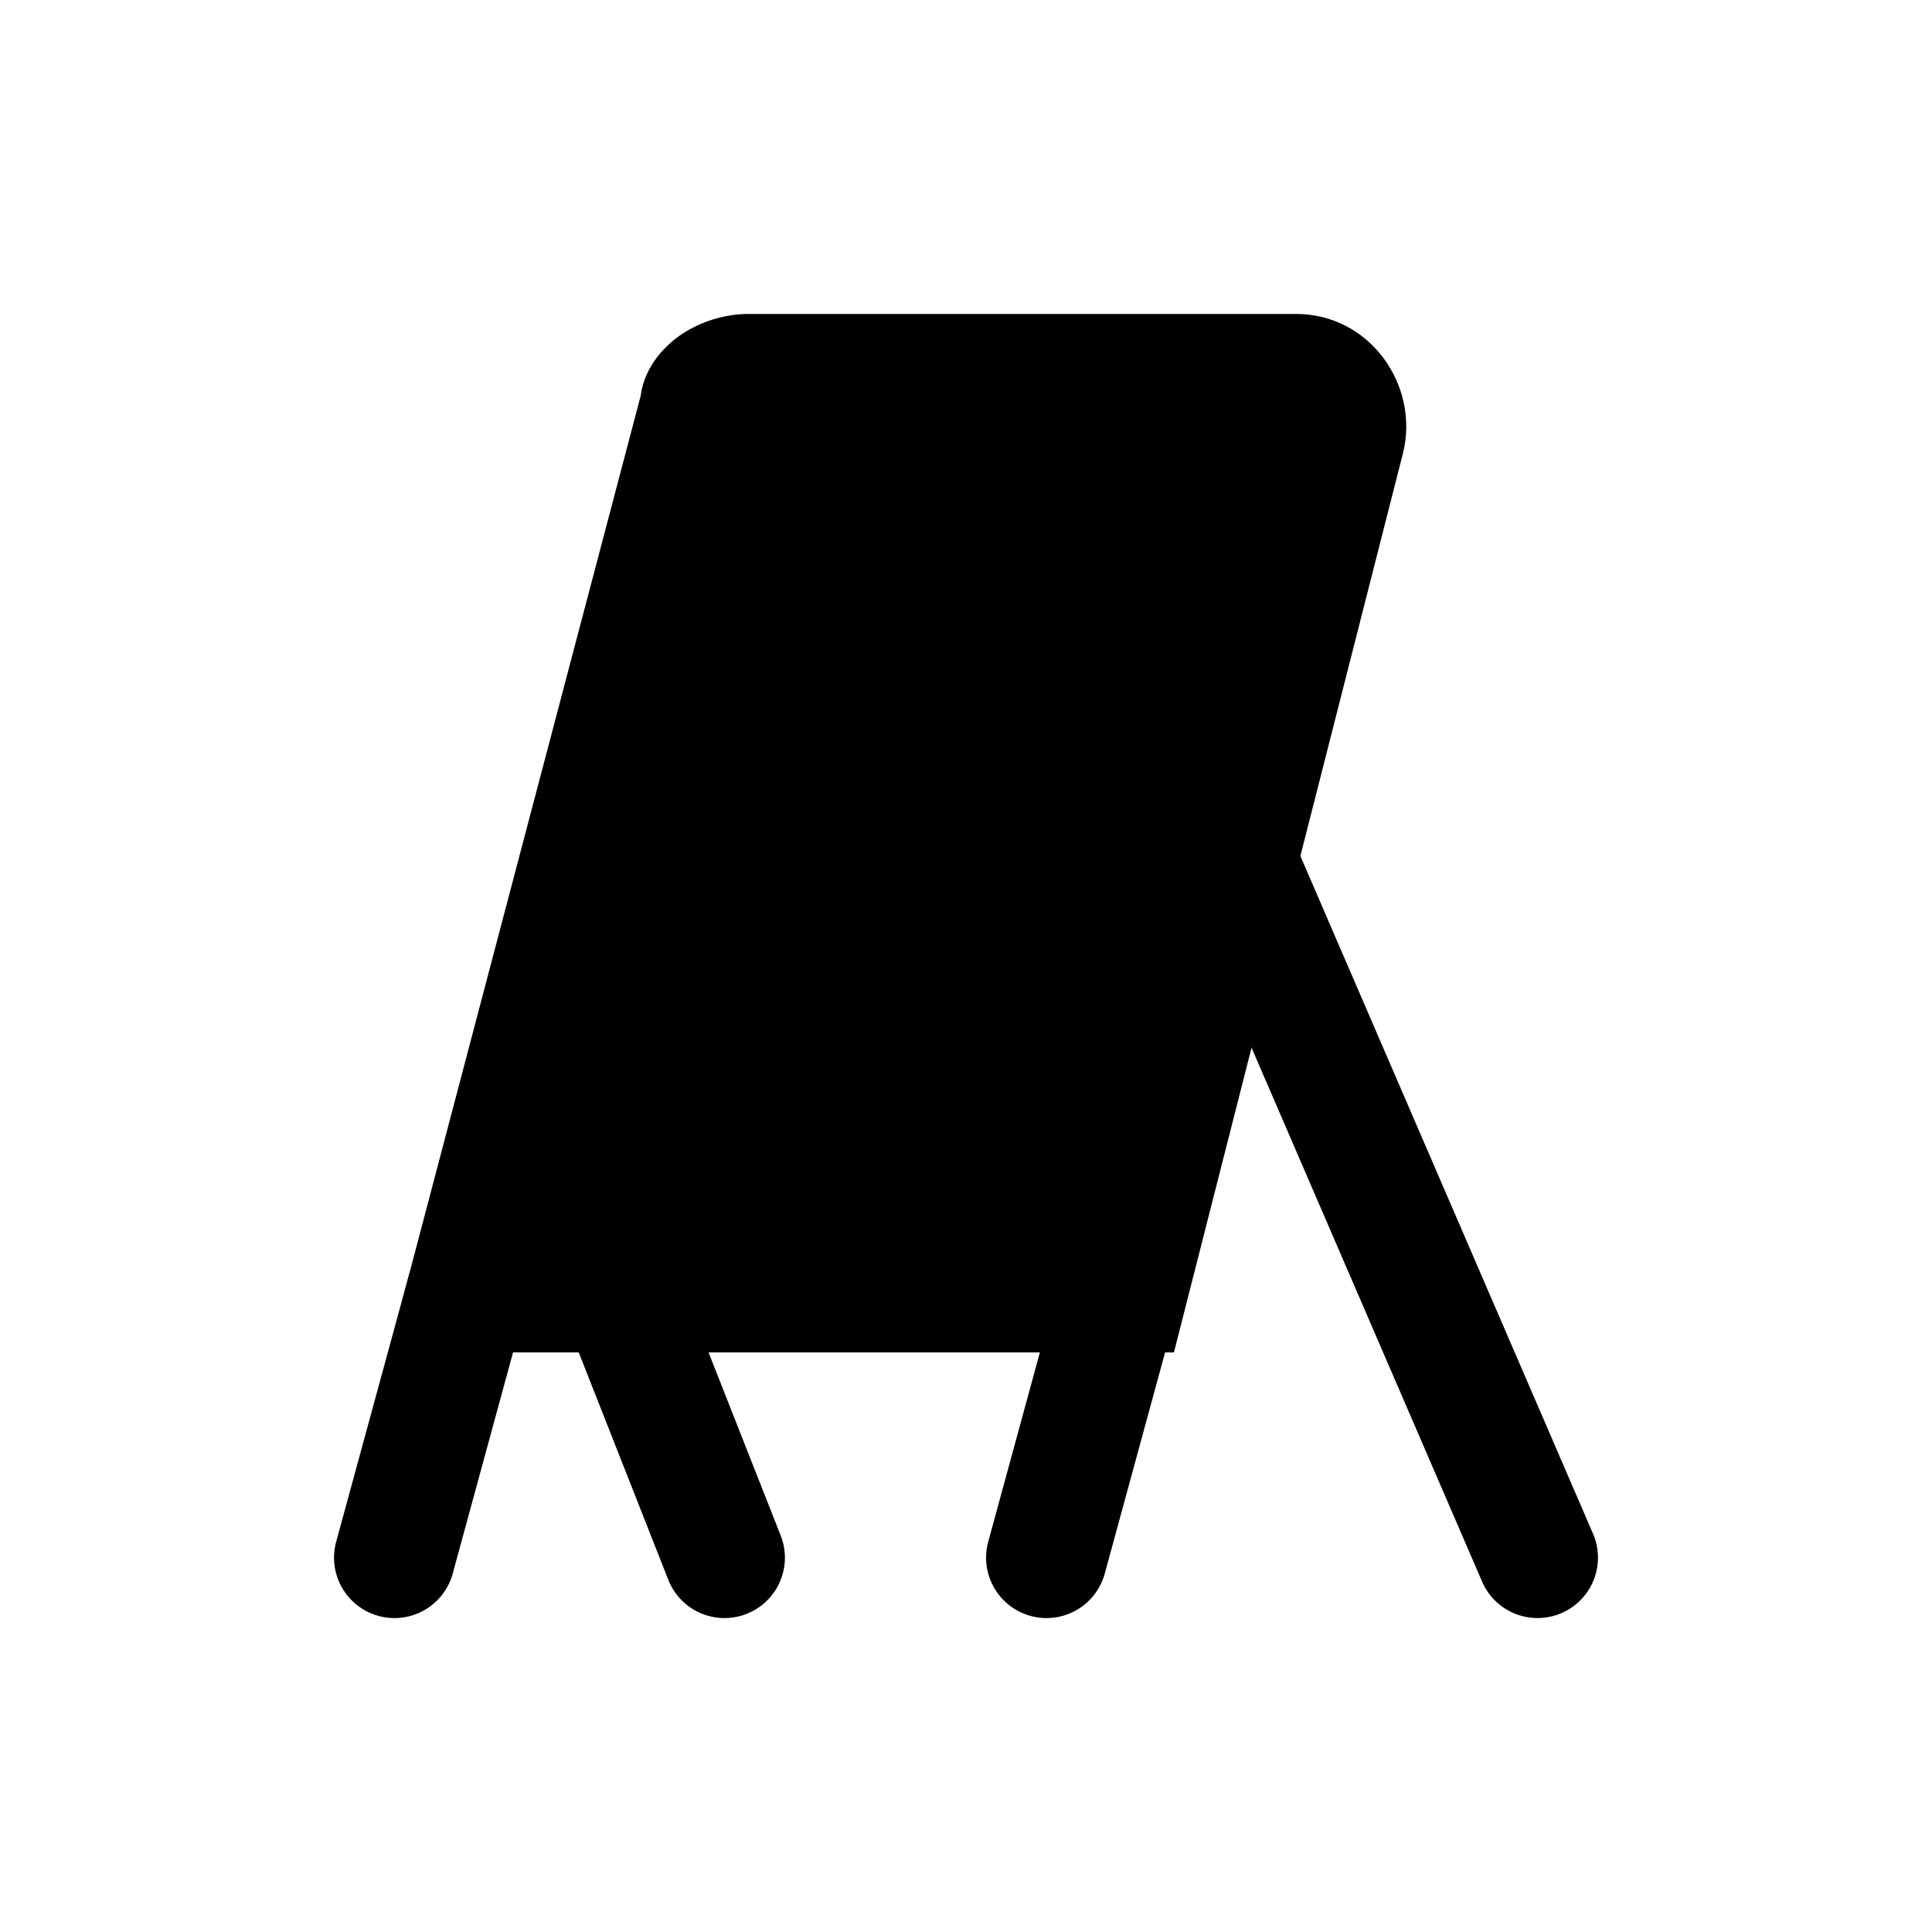 <svg xmlns="http://www.w3.org/2000/svg" fill="none" viewBox="0 0 24 24">
  <path fill="#000" d="m16.7 5.45-1.3 5.1-1.4 5.5H5.8l2.9-11c0-.2.3-.4.6-.4h6.8c.4 0 .7.4.6.8"/>
  <path fill="#000" fill-rule="evenodd" d="M9.302 5.4H9.3zm.081 0h6.556l-2.522 9.9H6.773zm-.912-1.25c.23-.152.523-.25.829-.25h6.8c.92 0 1.538.89 1.328 1.732l-.001.003L14.583 16.8H4.827L7.958 4.92c.052-.397.336-.652.513-.77" clip-rule="evenodd"/>
  <path fill="#000" fill-rule="evenodd" d="M5.997 15.326a.75.75 0 0 1 .527.921l-.9 3.3a.75.75 0 1 1-1.448-.394l.9-3.3a.75.75 0 0 1 .921-.527m8.1 0a.75.75 0 0 1 .527.921l-.9 3.3a.75.75 0 0 1-1.448-.394l.9-3.3a.75.75 0 0 1 .921-.527m.906-5.465a.75.75 0 0 1 .986.391l3.8 8.8a.75.75 0 1 1-1.378.595l-3.8-8.8a.75.75 0 0 1 .392-.986m-7.578 5.491a.75.75 0 0 1 .973.423l1.3 3.3a.75.75 0 1 1-1.396.55l-1.3-3.3a.75.75 0 0 1 .423-.973" clip-rule="evenodd"/>
</svg>
